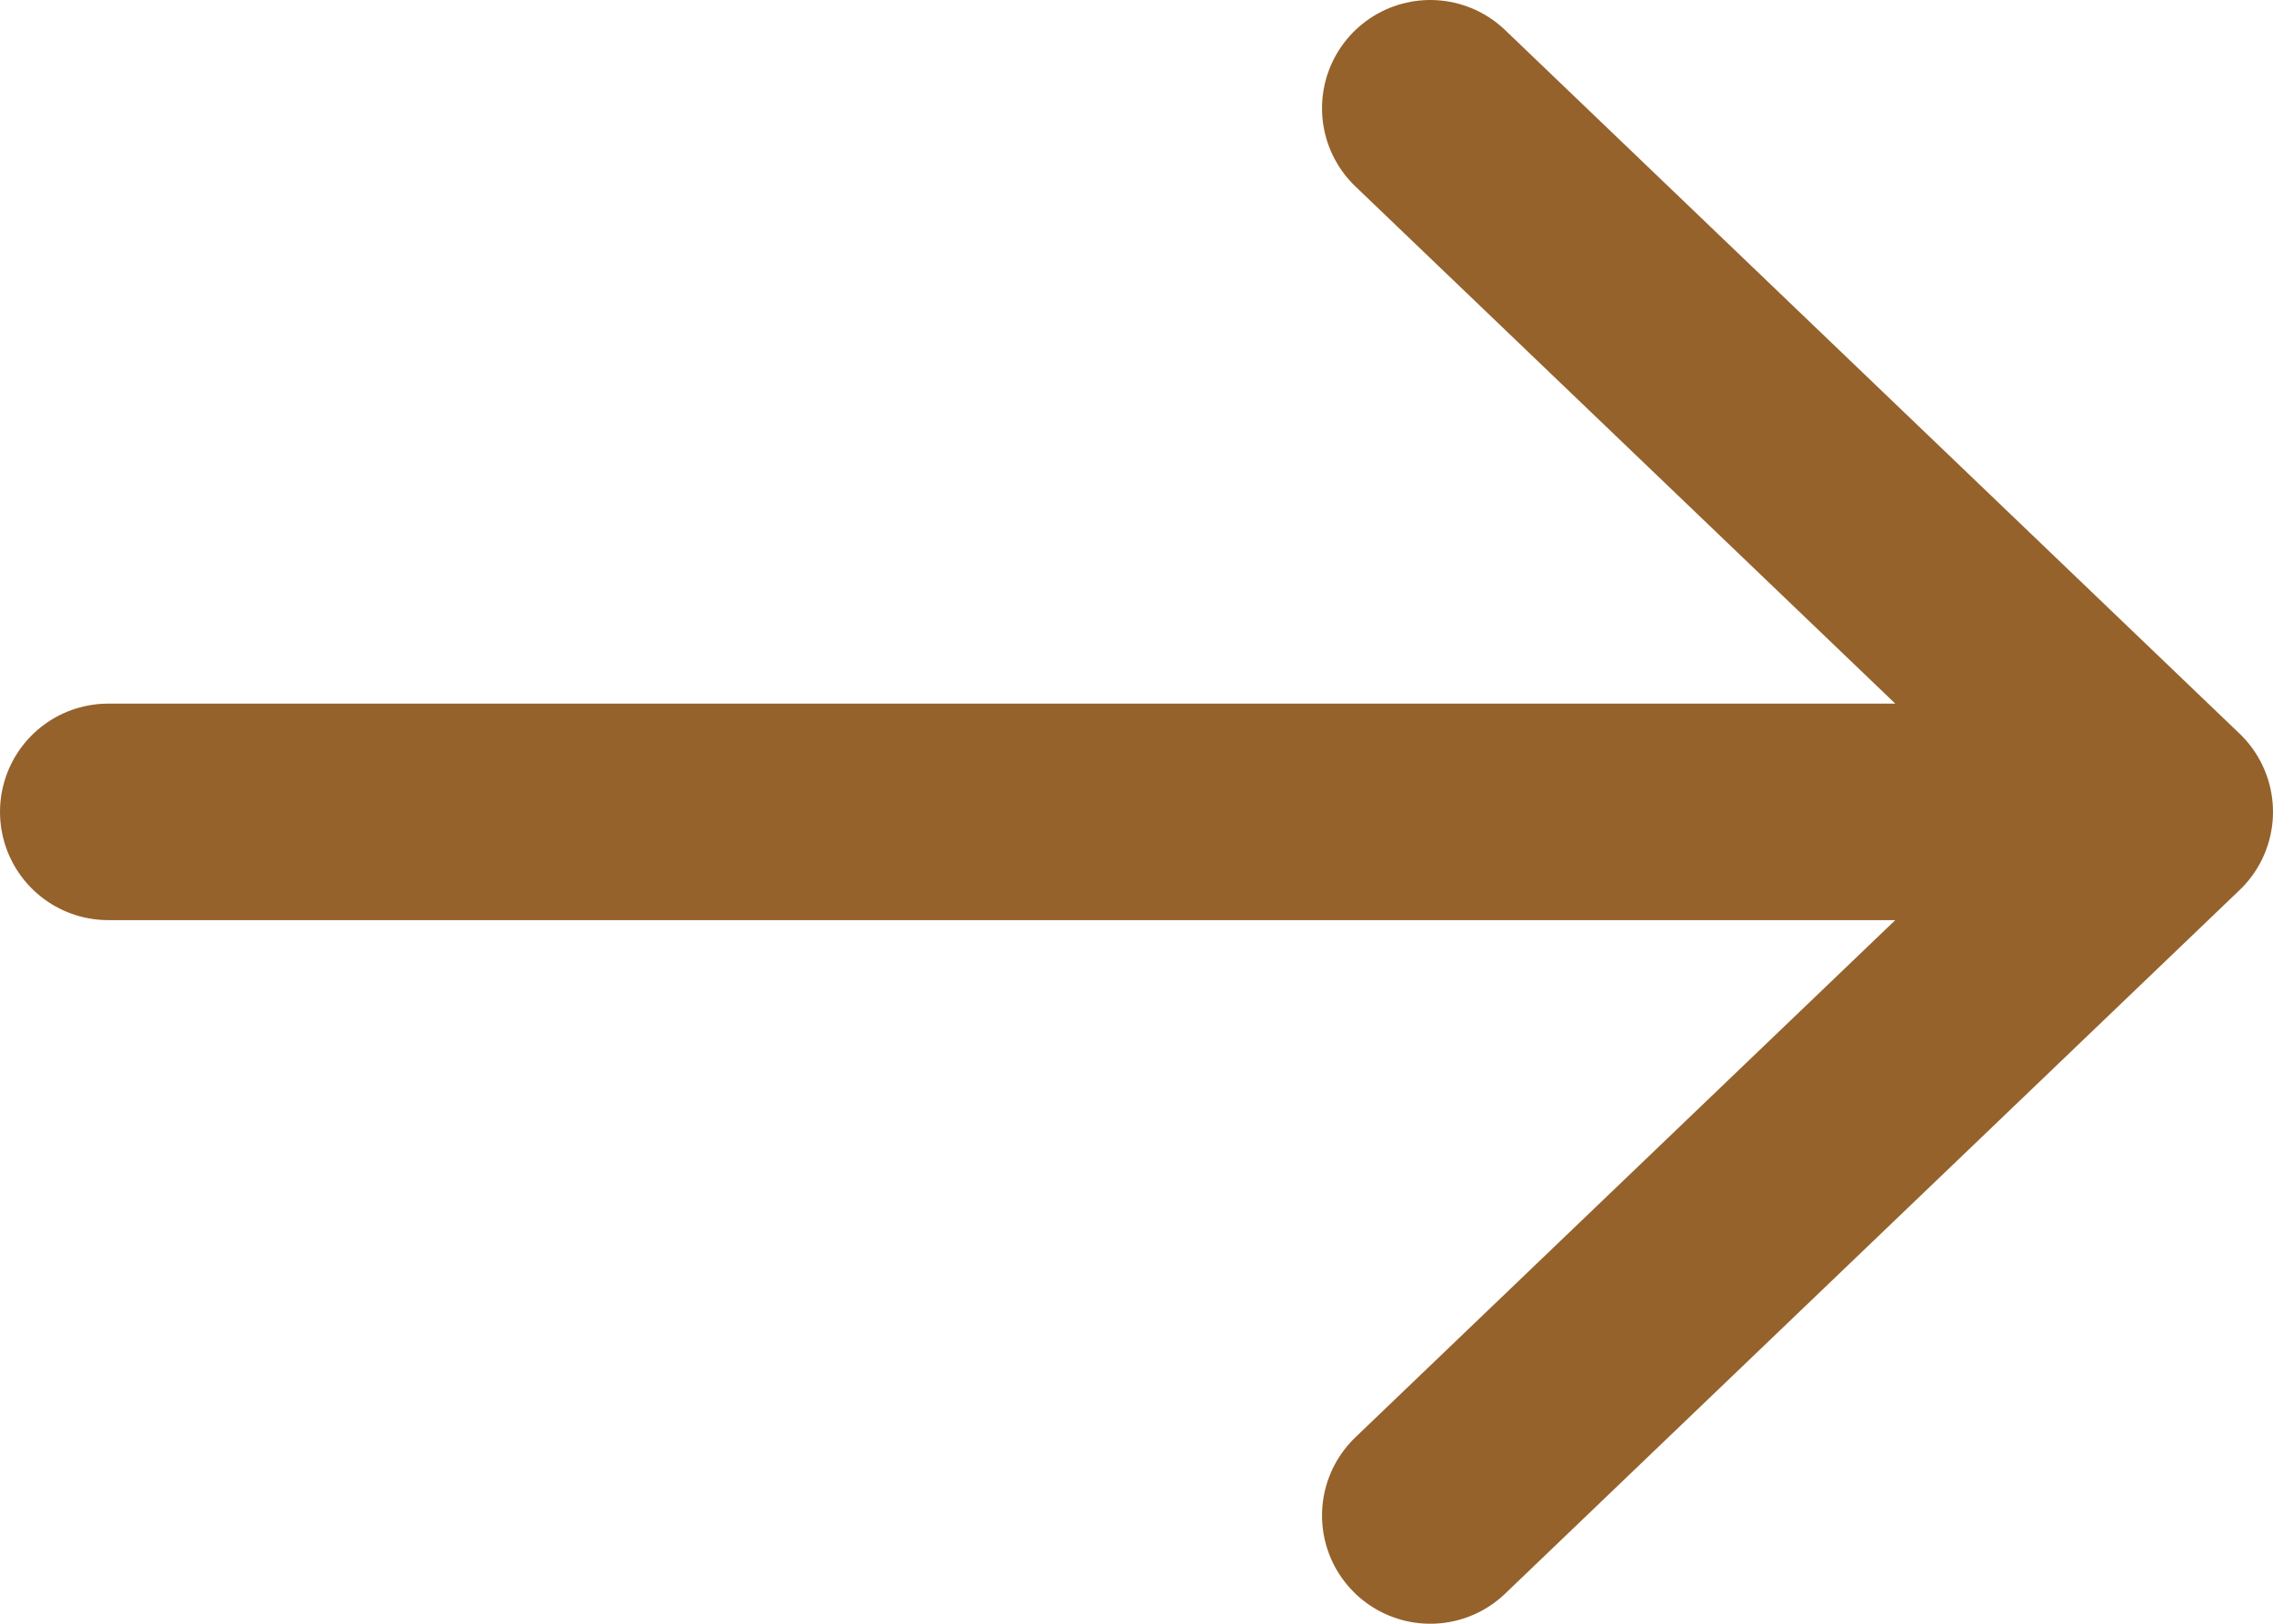 <svg width="21" height="15" viewBox="0 0 21 15" fill="none" xmlns="http://www.w3.org/2000/svg">
<path d="M13.214 1L20 7.5M20 7.5L13.214 14M20 7.5H1" stroke="#95622C" stroke-width="2" stroke-linecap="round" stroke-linejoin="round"/>
</svg>
